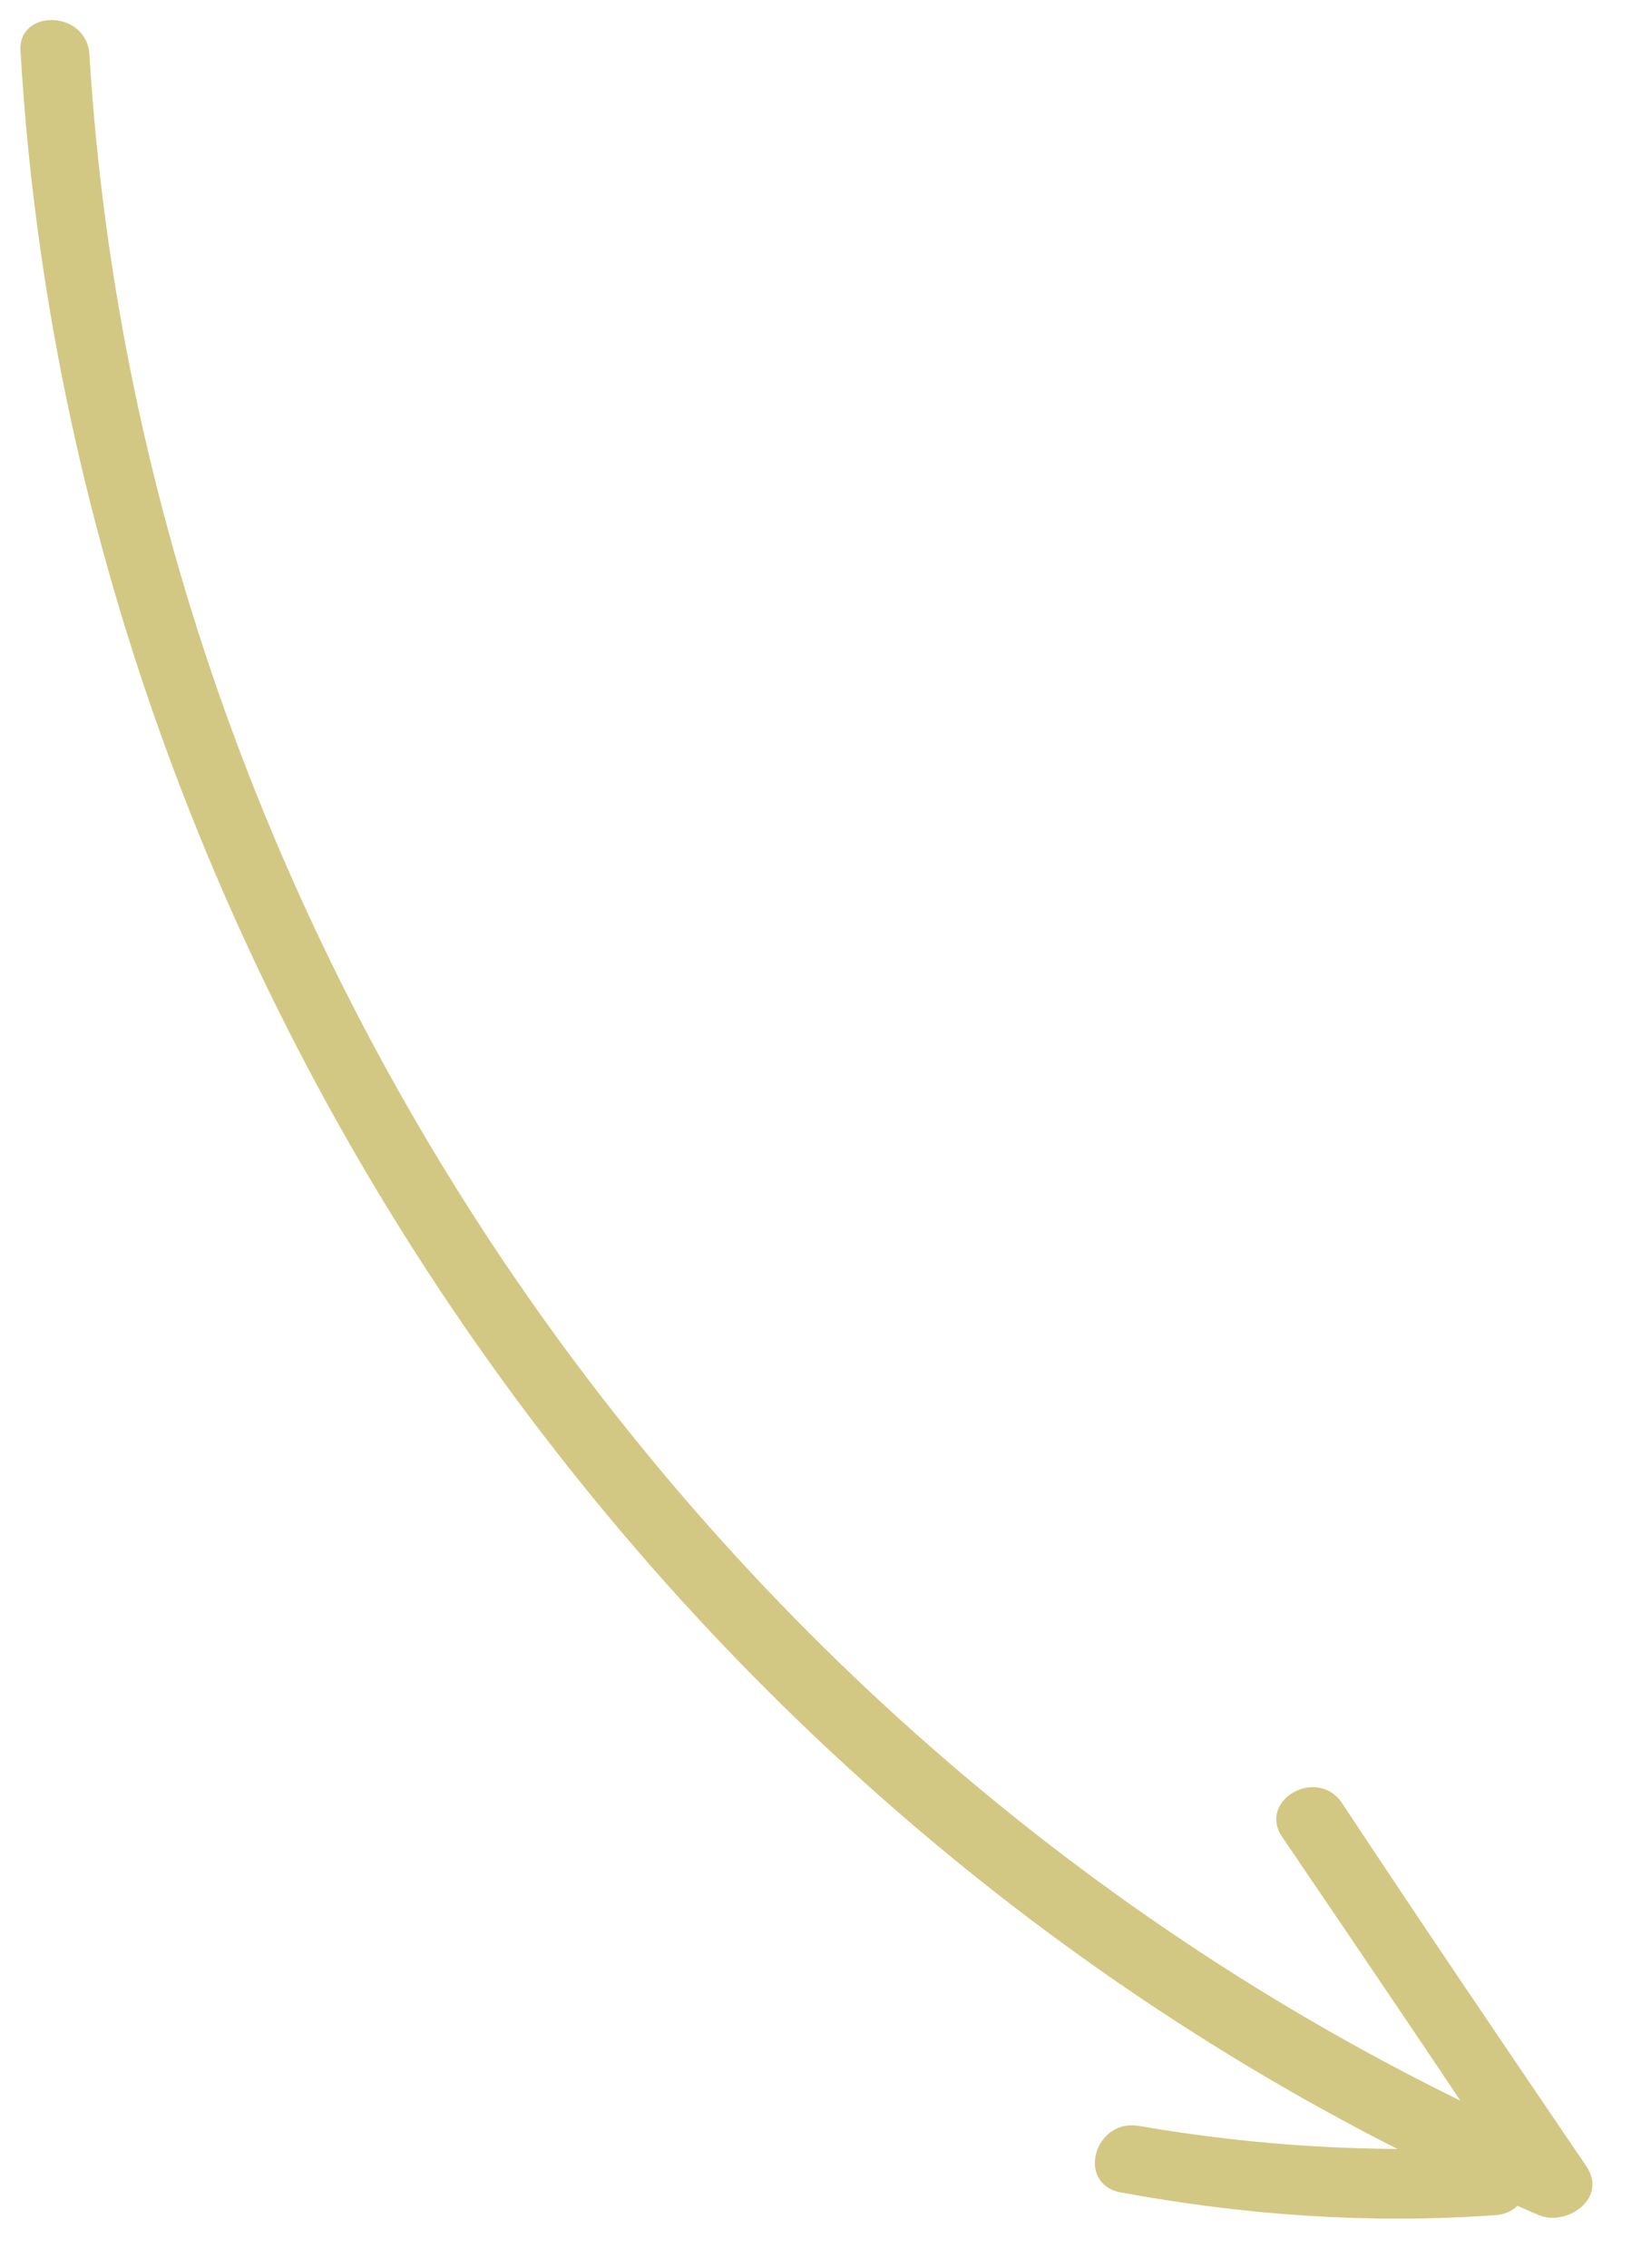 <?xml version="1.0" encoding="utf-8"?>
<!-- Generator: Adobe Illustrator 18.1.1, SVG Export Plug-In . SVG Version: 6.00 Build 0)  -->
<svg version="1.1" id="Layer_1" xmlns="http://www.w3.org/2000/svg" xmlns:xlink="http://www.w3.org/1999/xlink" x="0px" y="0px"
	 viewBox="0 0 72.1 99" enable-background="new 0 0 72.1 99" xml:space="preserve">
<g>
	<g>
		<path fill="#D3C883" d="M0.9,2.3C3.3,43,29.6,80.6,67.2,96.7c1.2,0.5,3-0.7,2.1-2.1c-3.6-5.3-7.2-10.6-10.7-15.9
			c-1.1-1.6-3.7-0.1-2.6,1.5c3.6,5.3,7.2,10.6,10.7,15.9c0.7-0.7,1.4-1.4,2.1-2.1C32.1,78.4,6.3,42.1,3.9,2.3
			C3.7,0.4,0.7,0.4,0.9,2.3L0.9,2.3z"/>
	</g>
</g>
<g>
	<g>
		<path fill="#D3C883" d="M65.3,93.7c-5.2,0.3-10.4,0-15.6-0.9c-1.9-0.3-2.7,2.5-0.8,2.9c5.4,1,10.9,1.4,16.4,1
			C67.2,96.6,67.3,93.6,65.3,93.7L65.3,93.7z"/>
	</g>
</g>
</svg>
